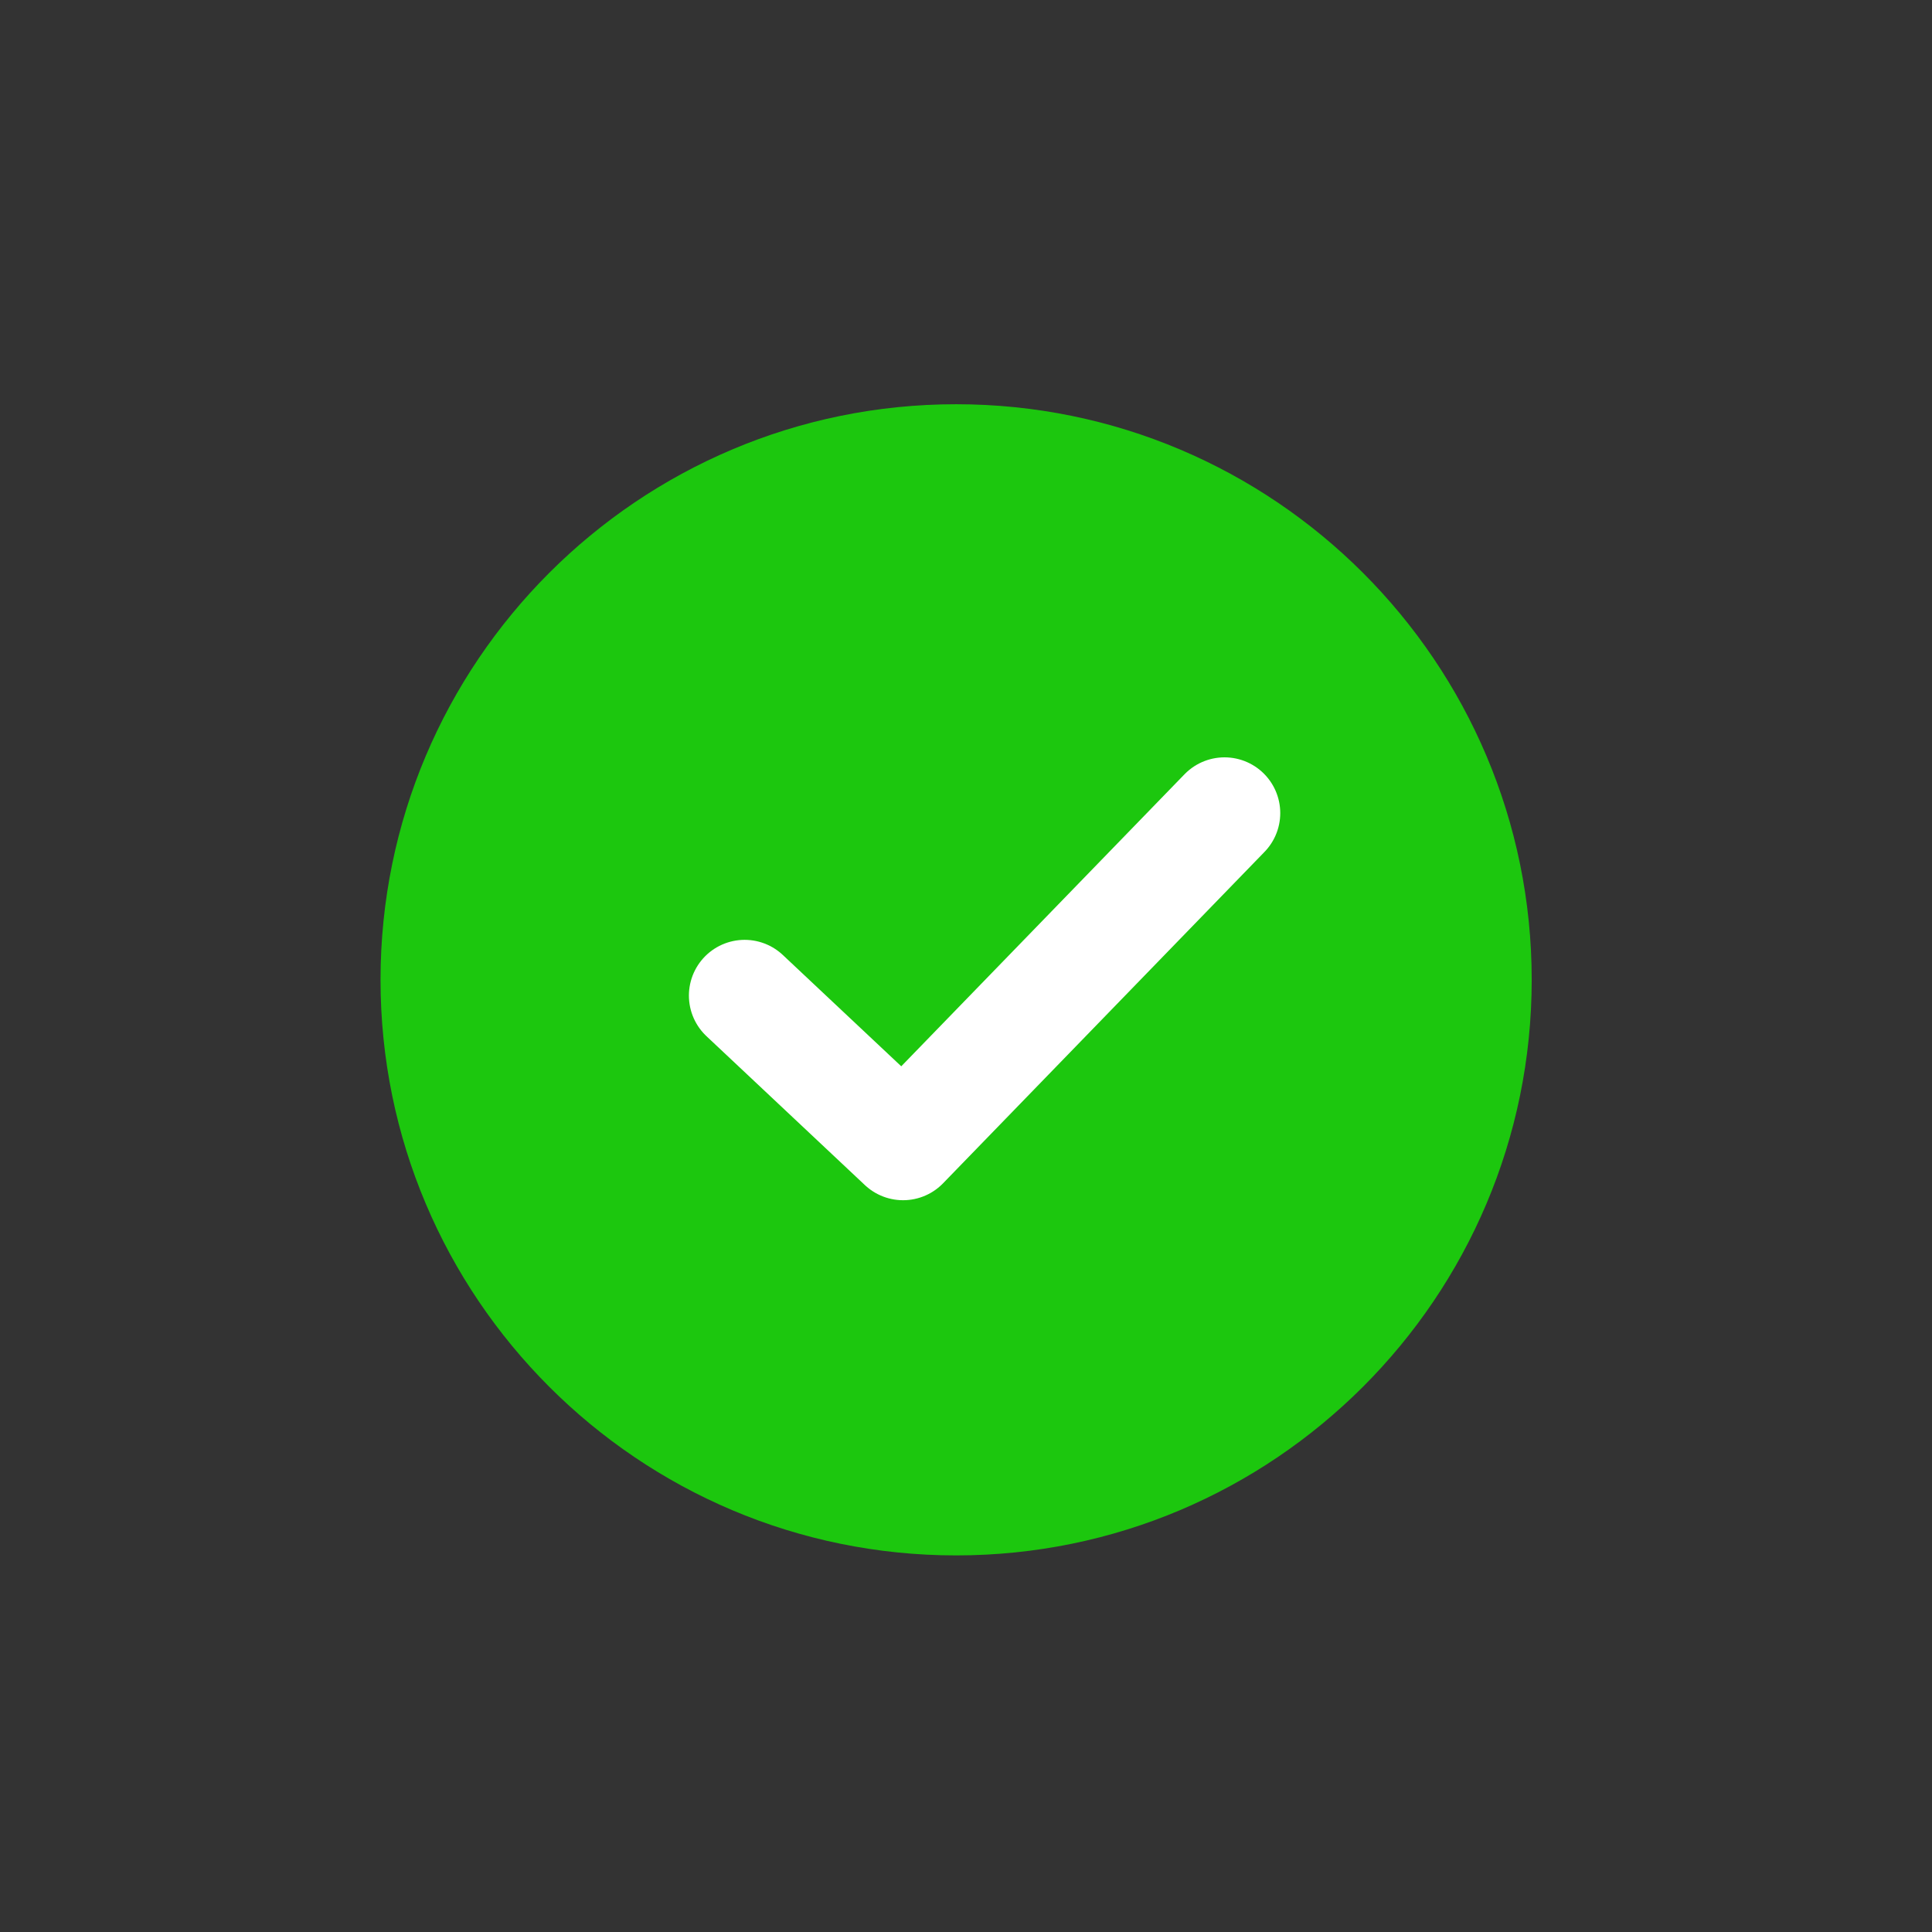<svg width="26" height="26" viewBox="0 0 26 26" fill="none" xmlns="http://www.w3.org/2000/svg">
<rect x="0" y="0" width="26" height="26" fill="#333333" stroke="none"/>
<g clip-path="url(#clip0_907_104)">
<mask id="mask0_907_104" style="mask-type:luminance" maskUnits="userSpaceOnUse" x="0" y="0" width="26" height="26">
<path d="M26 0H0V26H26V0Z" fill="white"/>
</mask>
<g mask="url(#mask0_907_104)">
<path d="M12.867 5.44C17.142 5.44 20.613 8.911 20.613 13.186C20.613 17.461 17.142 20.932 12.867 20.932C8.592 20.932 5.121 17.461 5.121 13.186C5.121 8.911 8.592 5.44 12.867 5.44Z" fill="#1CC70E"/>
<path d="M10.021 13.398L12.153 15.402L16.479 10.942" stroke="white" stroke-width="1.5" stroke-linecap="round" stroke-linejoin="round"/>
</g>
</g>
<defs>
<clipPath id="clip0_907_104">
<rect width="26" height="26" fill="white"/>
</clipPath>
</defs>
</svg>

